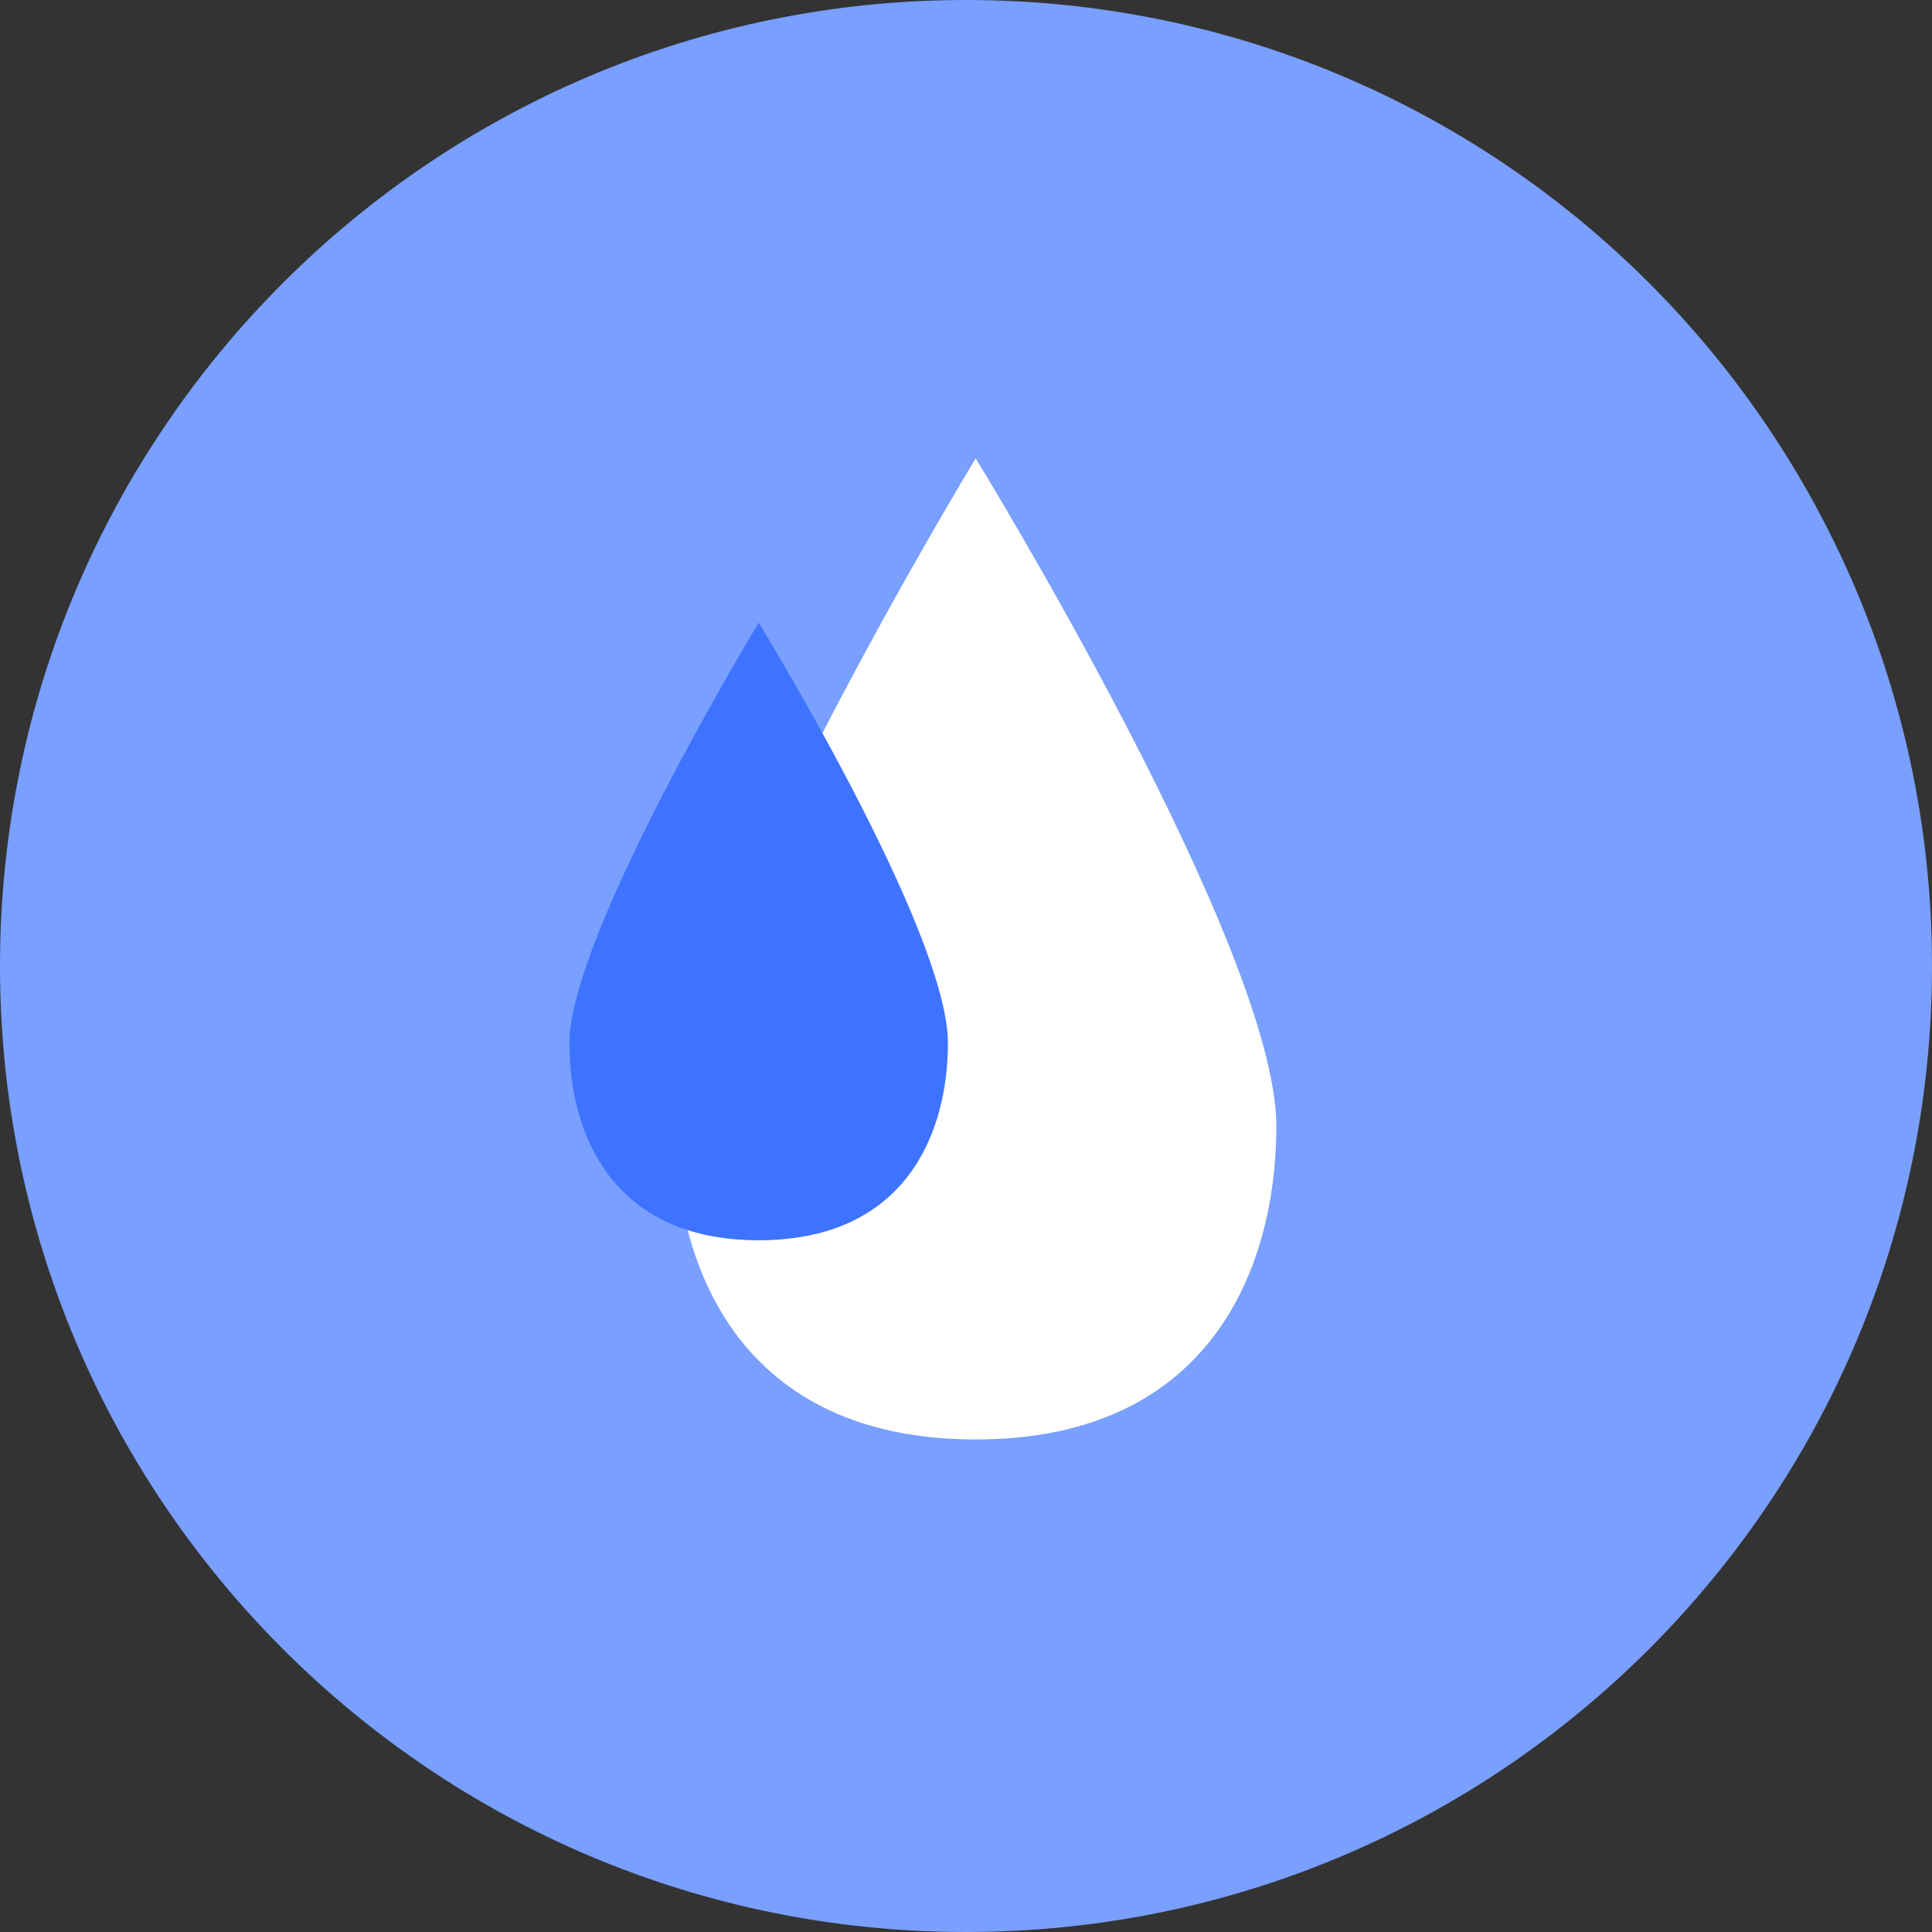 <svg width="128" height="128" viewBox="0 0 128 128" fill="none" xmlns="http://www.w3.org/2000/svg">
<rect x="0" y="0" width="128" height="128" fill="#333333" stroke="none"/>
<g clip-path="url(#clip0_112_211)">
<path d="M128 64C128 99.346 99.346 128 64 128C28.654 128 0 99.346 0 64C0 28.654 28.654 0 64 0C99.346 0 128 28.654 128 64Z" fill="#799FFF"/>
<path d="M64.641 30.366C64.641 30.366 84.561 62.8 84.561 74.615C84.561 84.035 80.156 95.368 64.641 95.368C49.127 95.368 44.715 84.028 44.715 74.609C44.715 63.2 64.641 30.366 64.641 30.366Z" fill="white"/>
<path d="M50.266 41.259C50.266 41.259 62.803 61.673 62.803 69.109C62.803 75.038 60.031 82.171 50.266 82.171C40.501 82.171 37.724 75.034 37.724 69.106C37.724 61.925 50.266 41.259 50.266 41.259Z" fill="#3D73FF"/>
</g>
<defs>
<clipPath id="clip0_112_211">
<rect width="128" height="128" fill="white"/>
</clipPath>
</defs>
</svg>
